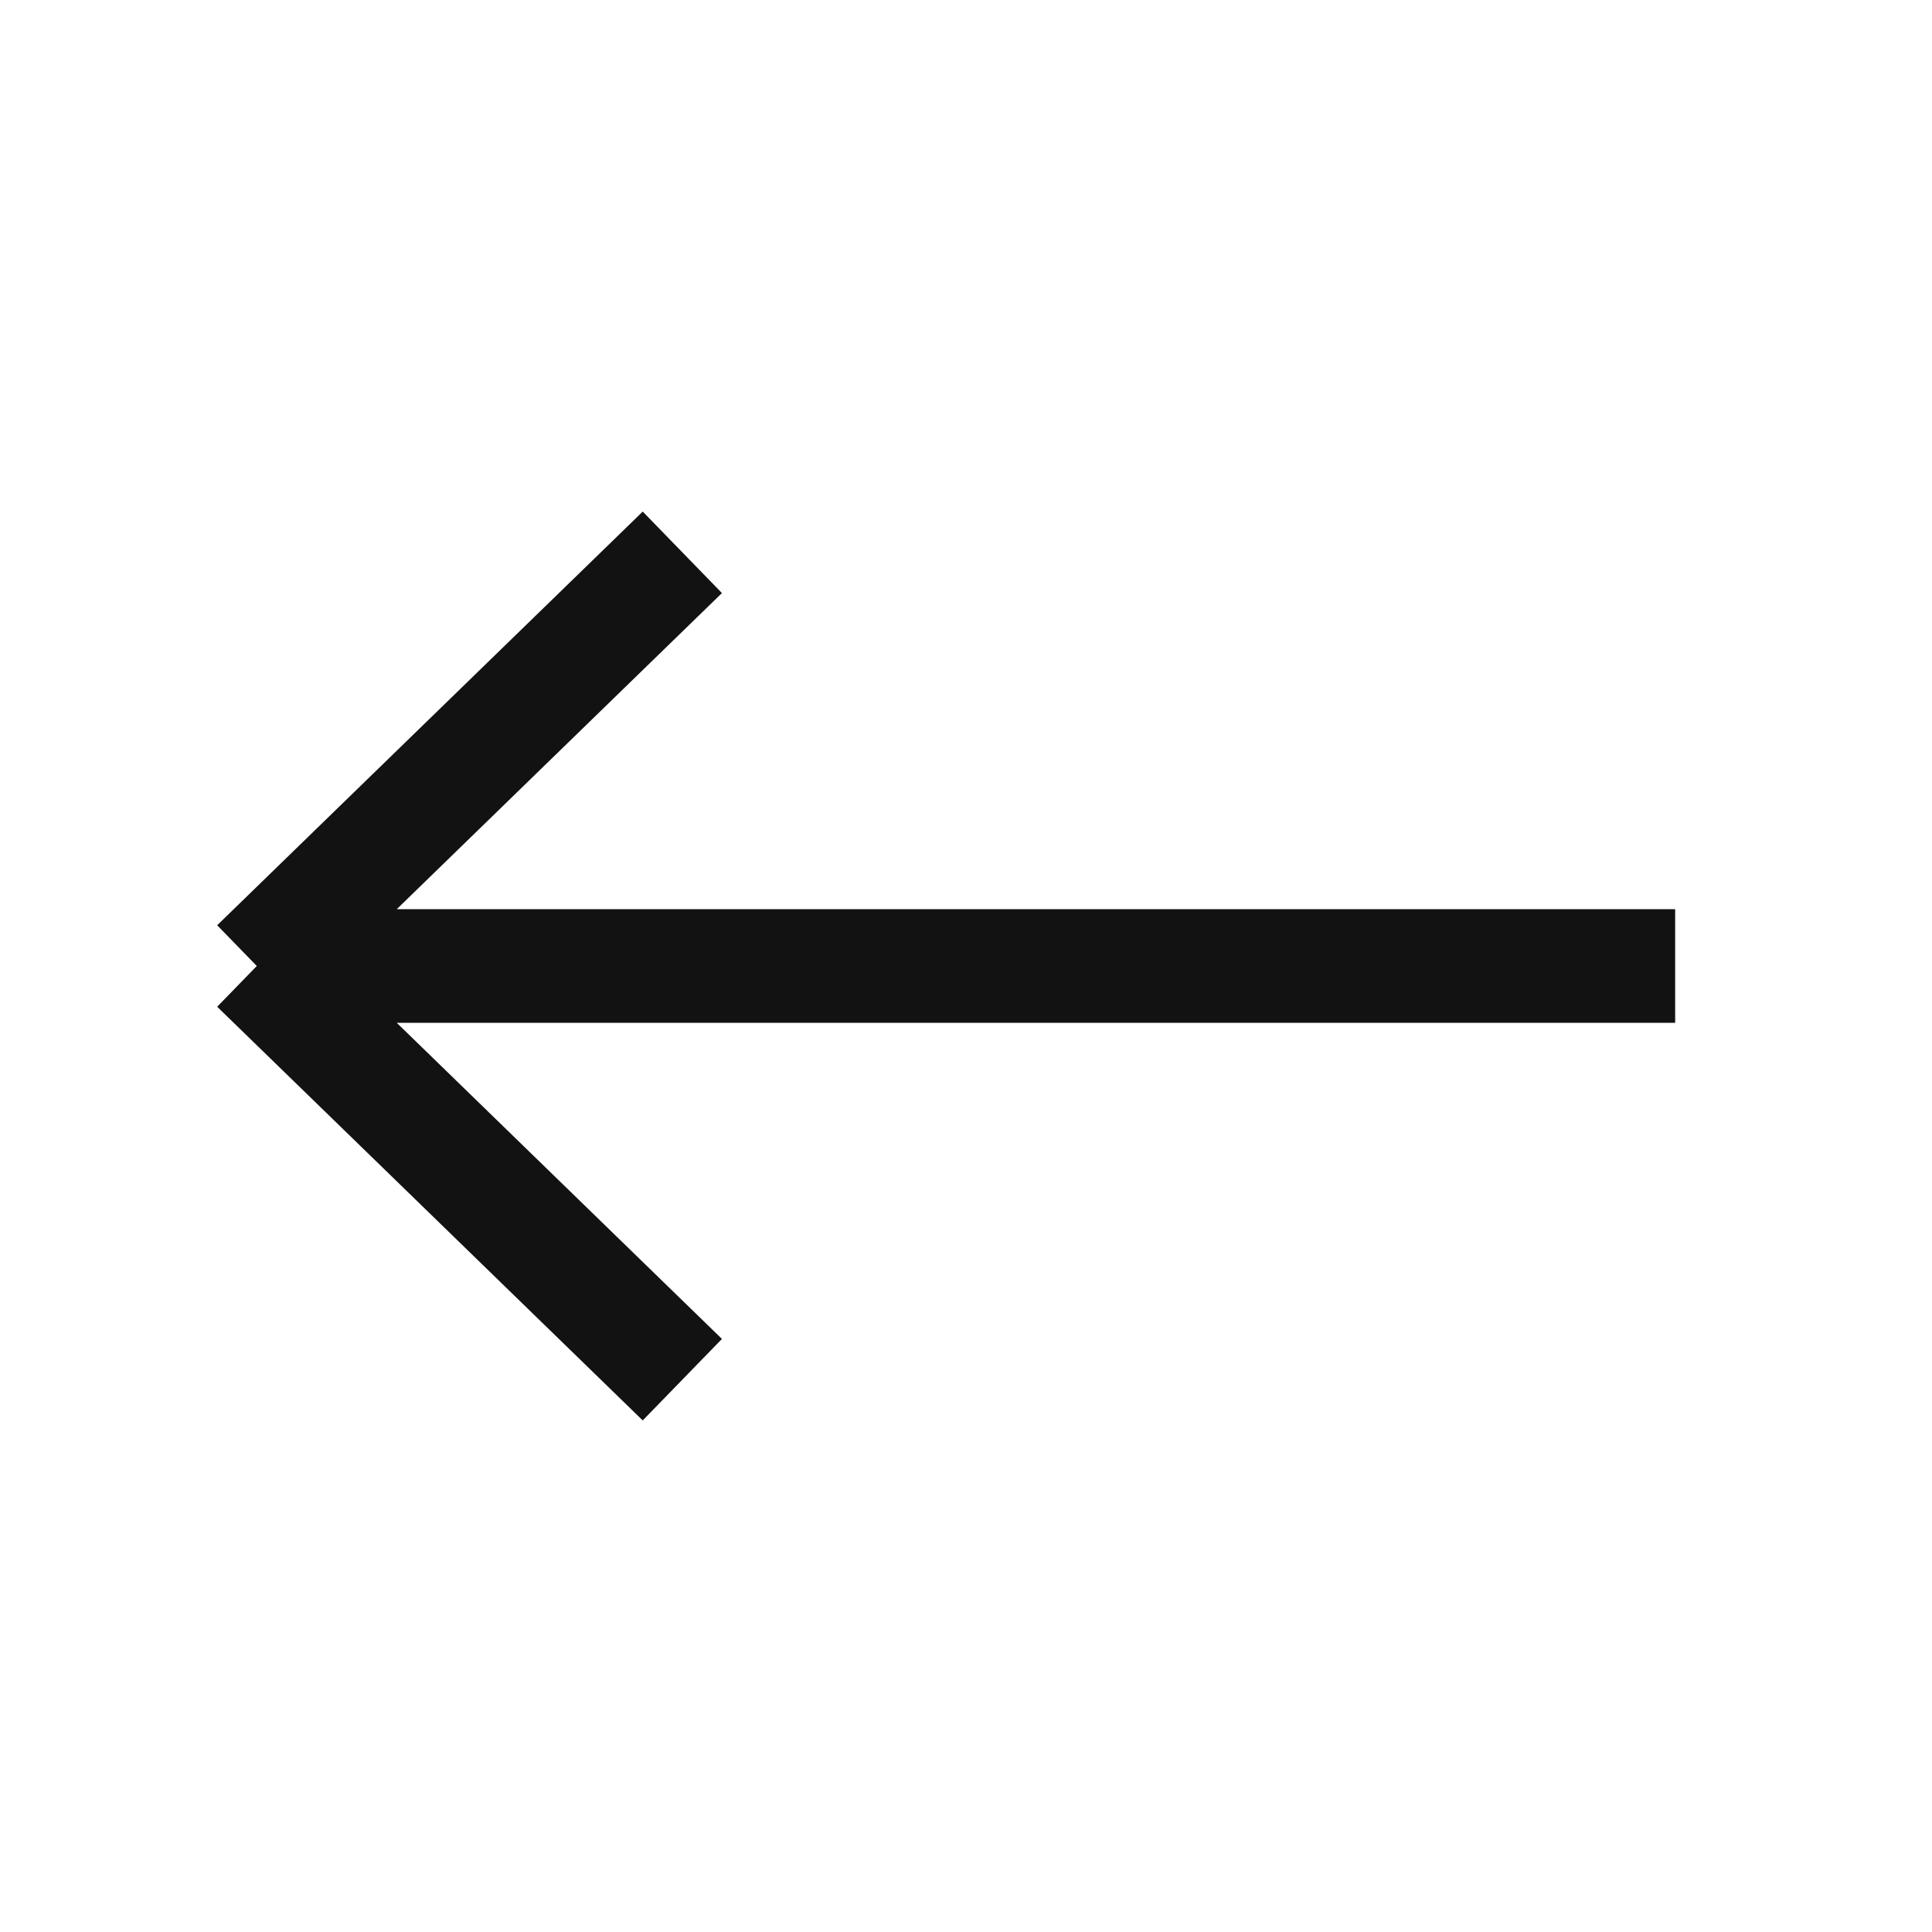 <svg width="34" height="34" viewBox="0 0 34 34" fill="none" xmlns="http://www.w3.org/2000/svg">
<path d="M12.008 9.72L4.519 17M4.519 17L12.008 24.28M4.519 17H29.48" stroke="#121212" stroke-width="2"/>
</svg>
